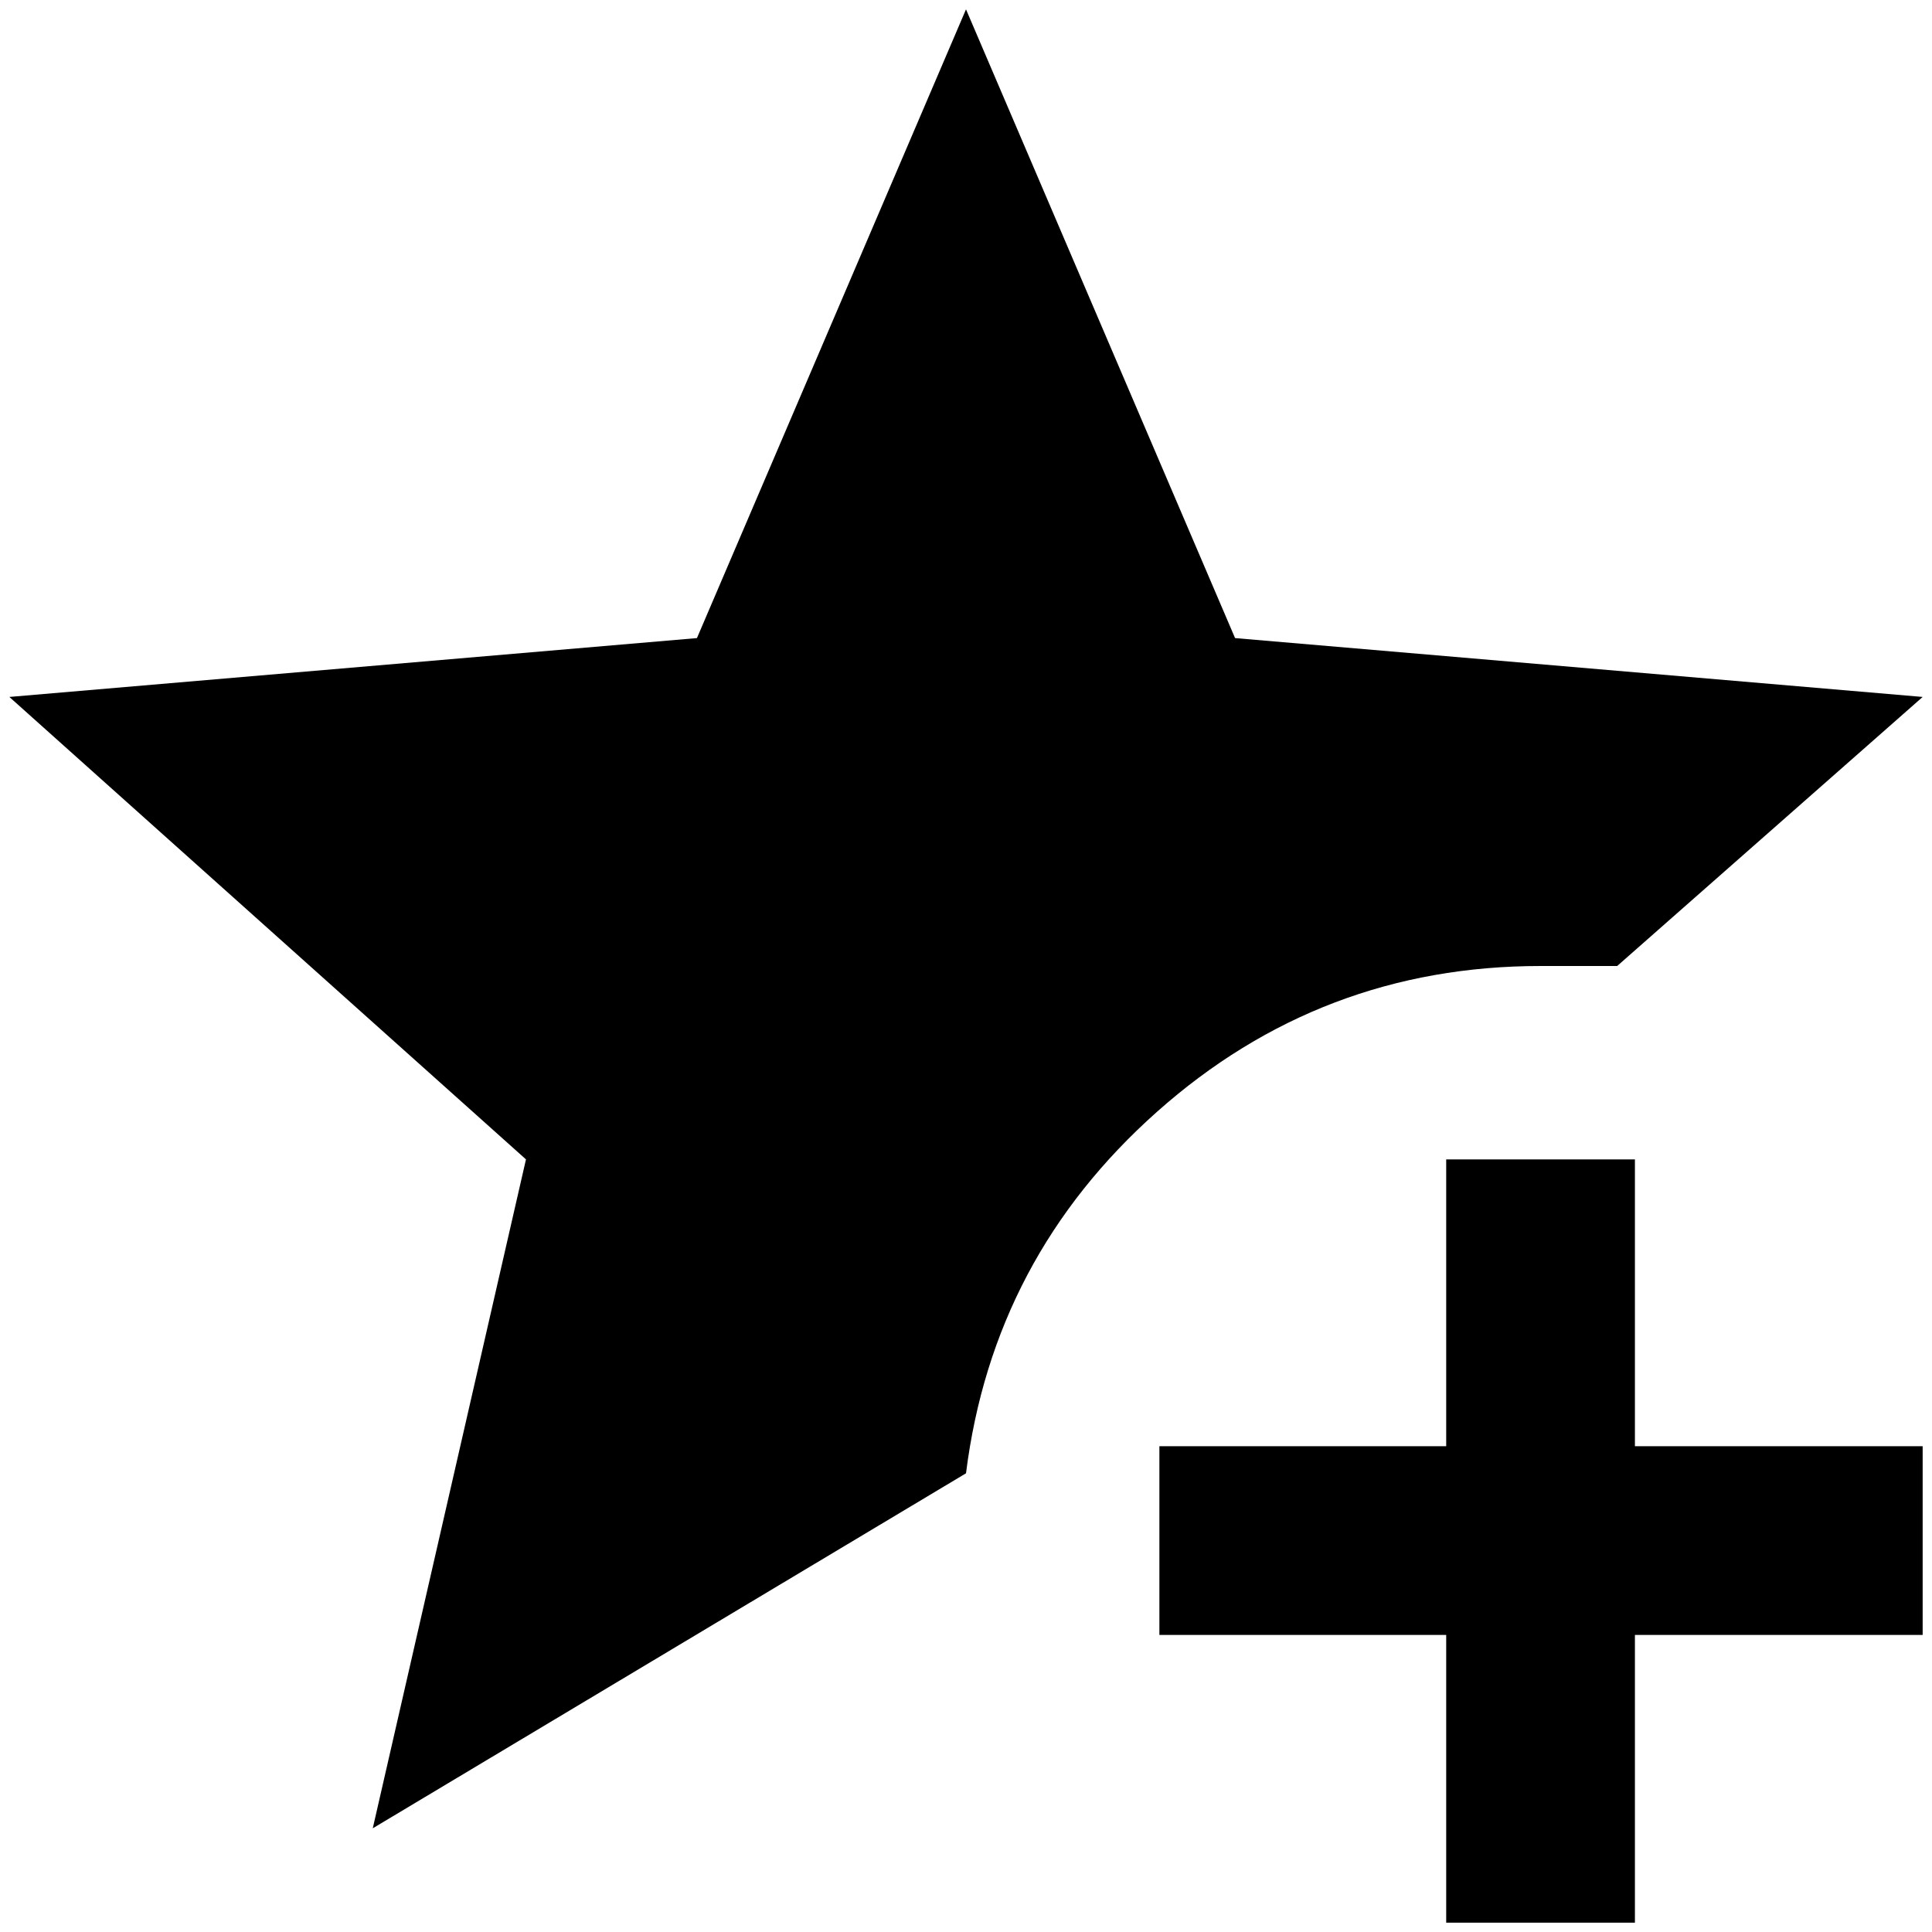 <?xml version="1.0" standalone="no"?>
<!DOCTYPE svg PUBLIC "-//W3C//DTD SVG 1.1//EN" "http://www.w3.org/Graphics/SVG/1.1/DTD/svg11.dtd" >
<svg xmlns="http://www.w3.org/2000/svg" xmlns:xlink="http://www.w3.org/1999/xlink" version="1.1" width="2048" height="2048" viewBox="-10 0 2068 2048">
   <path fill="currentColor"
d="M389 1947l164 -716l-553 -495l736 -63l288 -673l288 673l736 63l-327 288h-82q-235 0 -410.5 156t-204.5 387zM1538 1231v307h-307v202h307v308h202v-308h308v-202h-308v-307h-202z" />
</svg>
